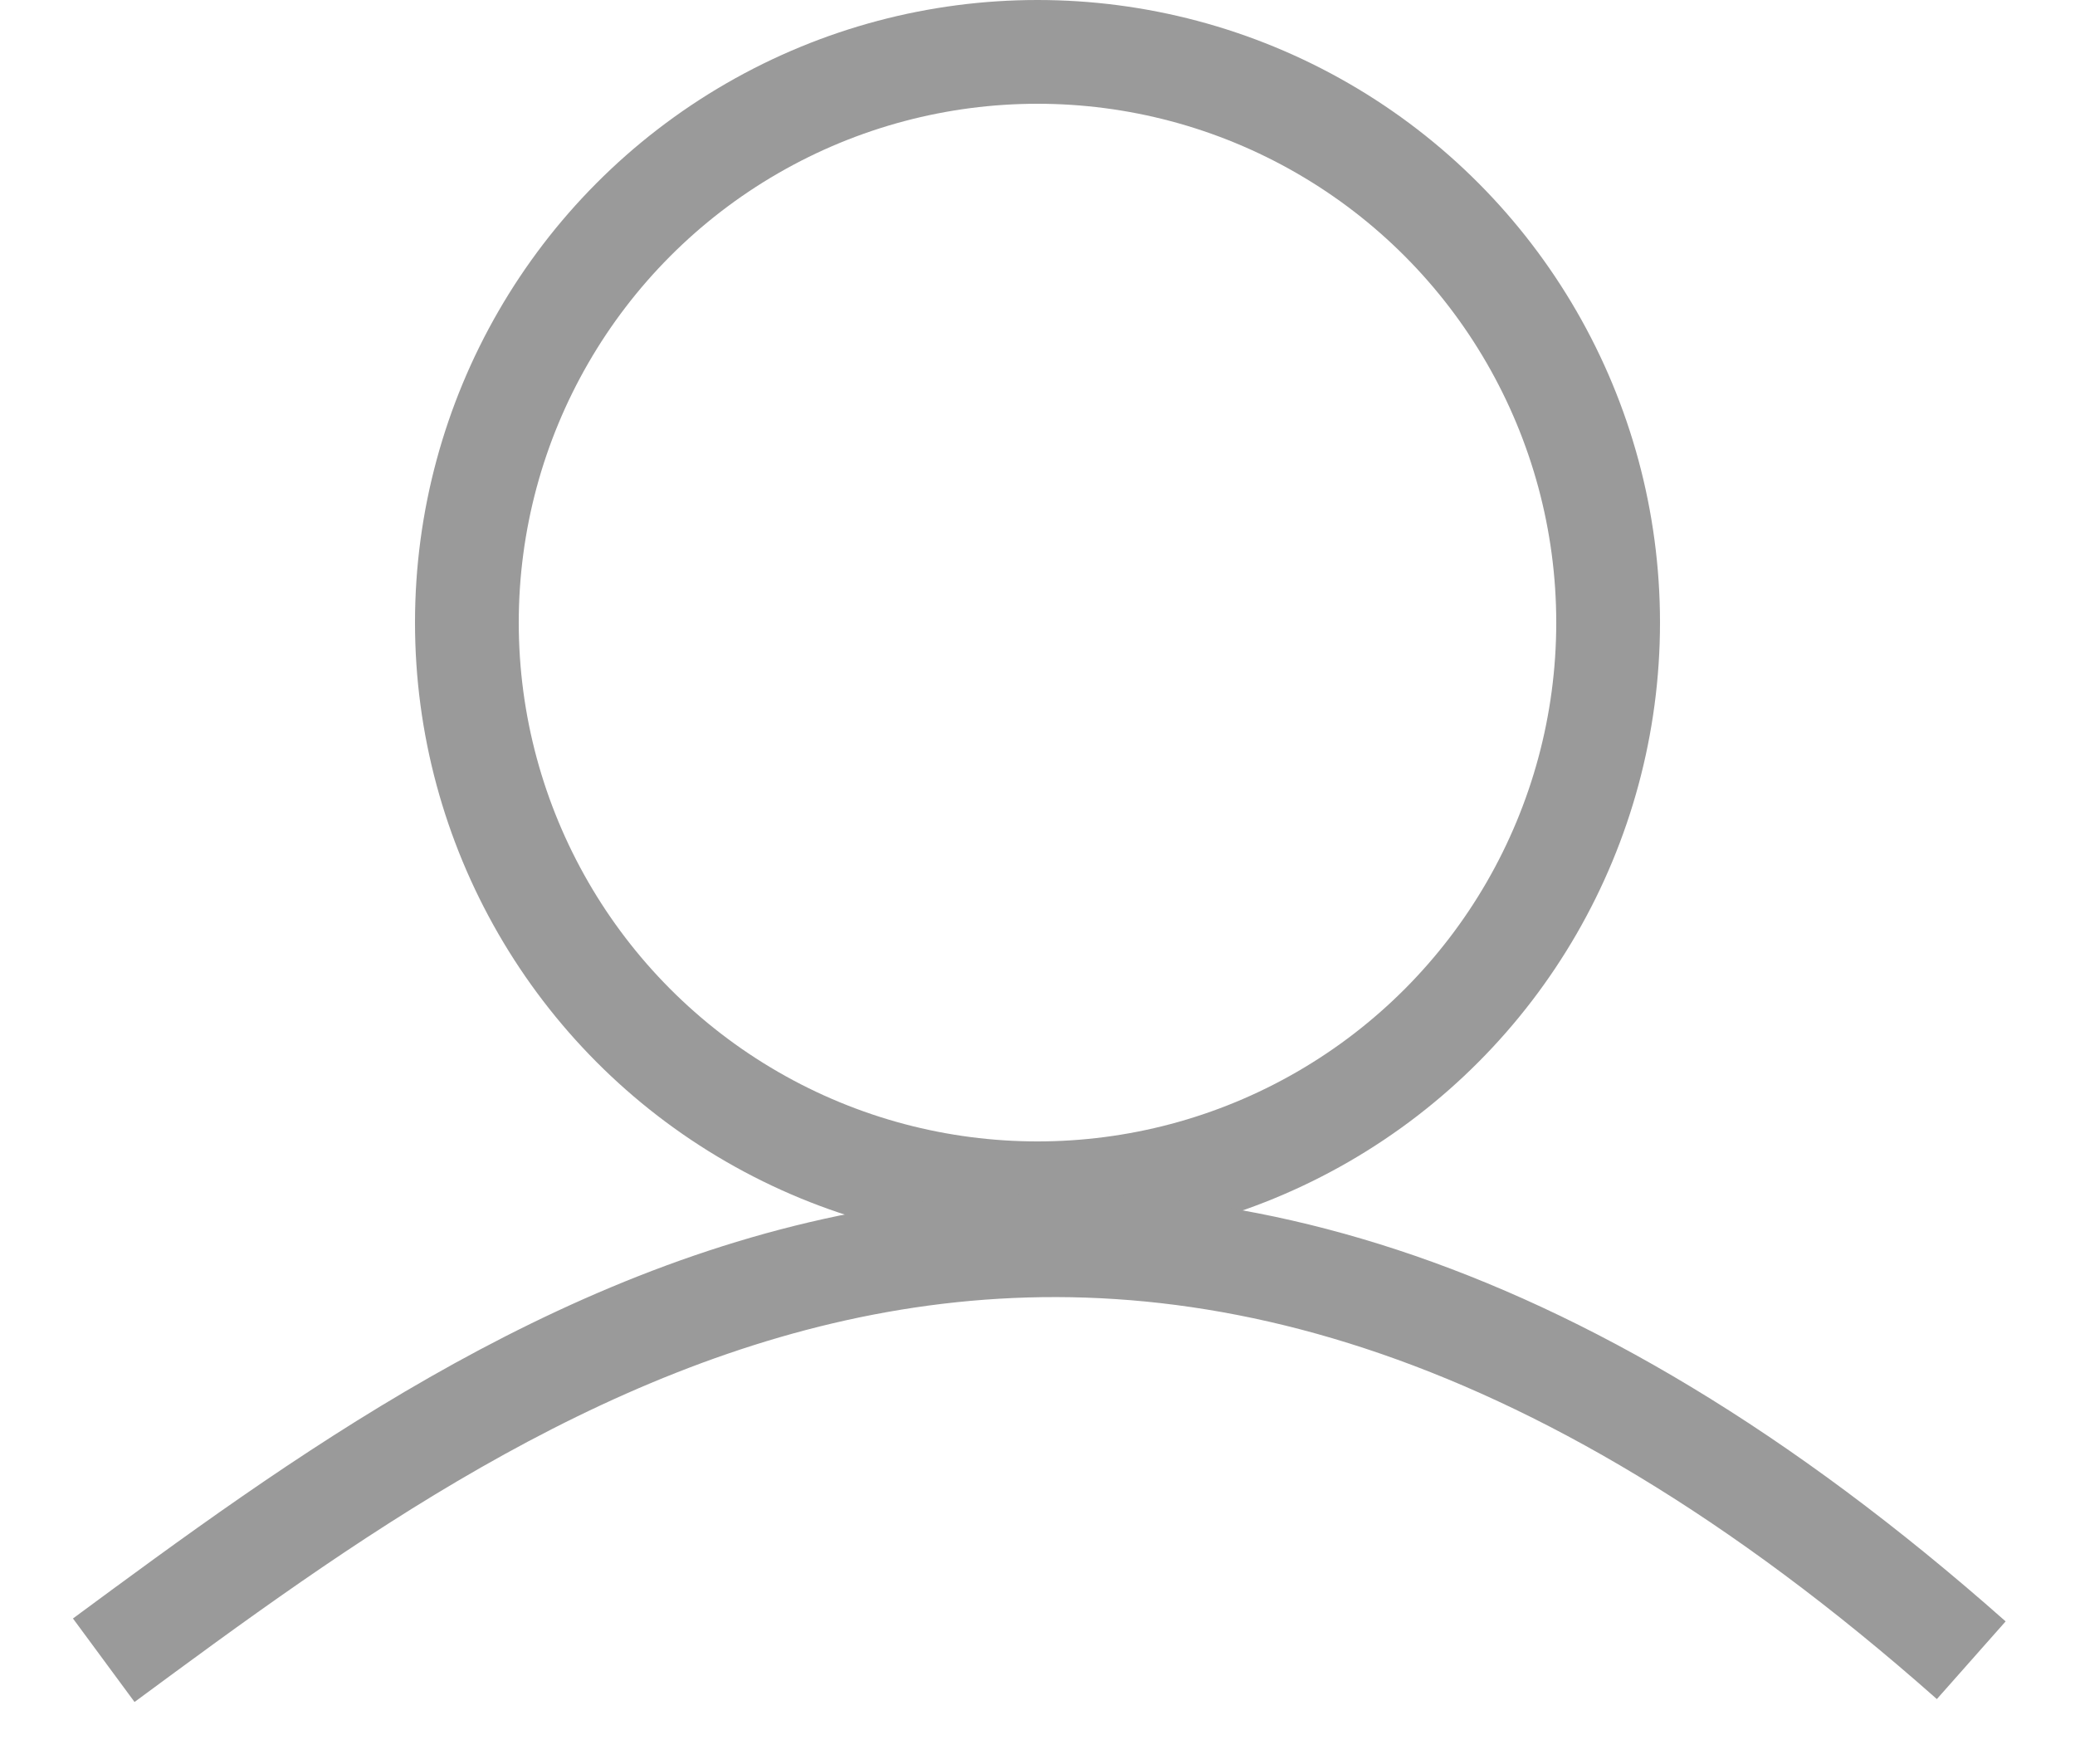 <svg width="20" height="17" viewBox="0 0 20 17" fill="none" xmlns="http://www.w3.org/2000/svg">
<circle cx="10" cy="6" r="5.5" stroke="#9A9A9A"/>
<path d="M1 16C5.091 12.982 10.818 8.756 19 16" stroke="#9A9A9A"/>
</svg>
